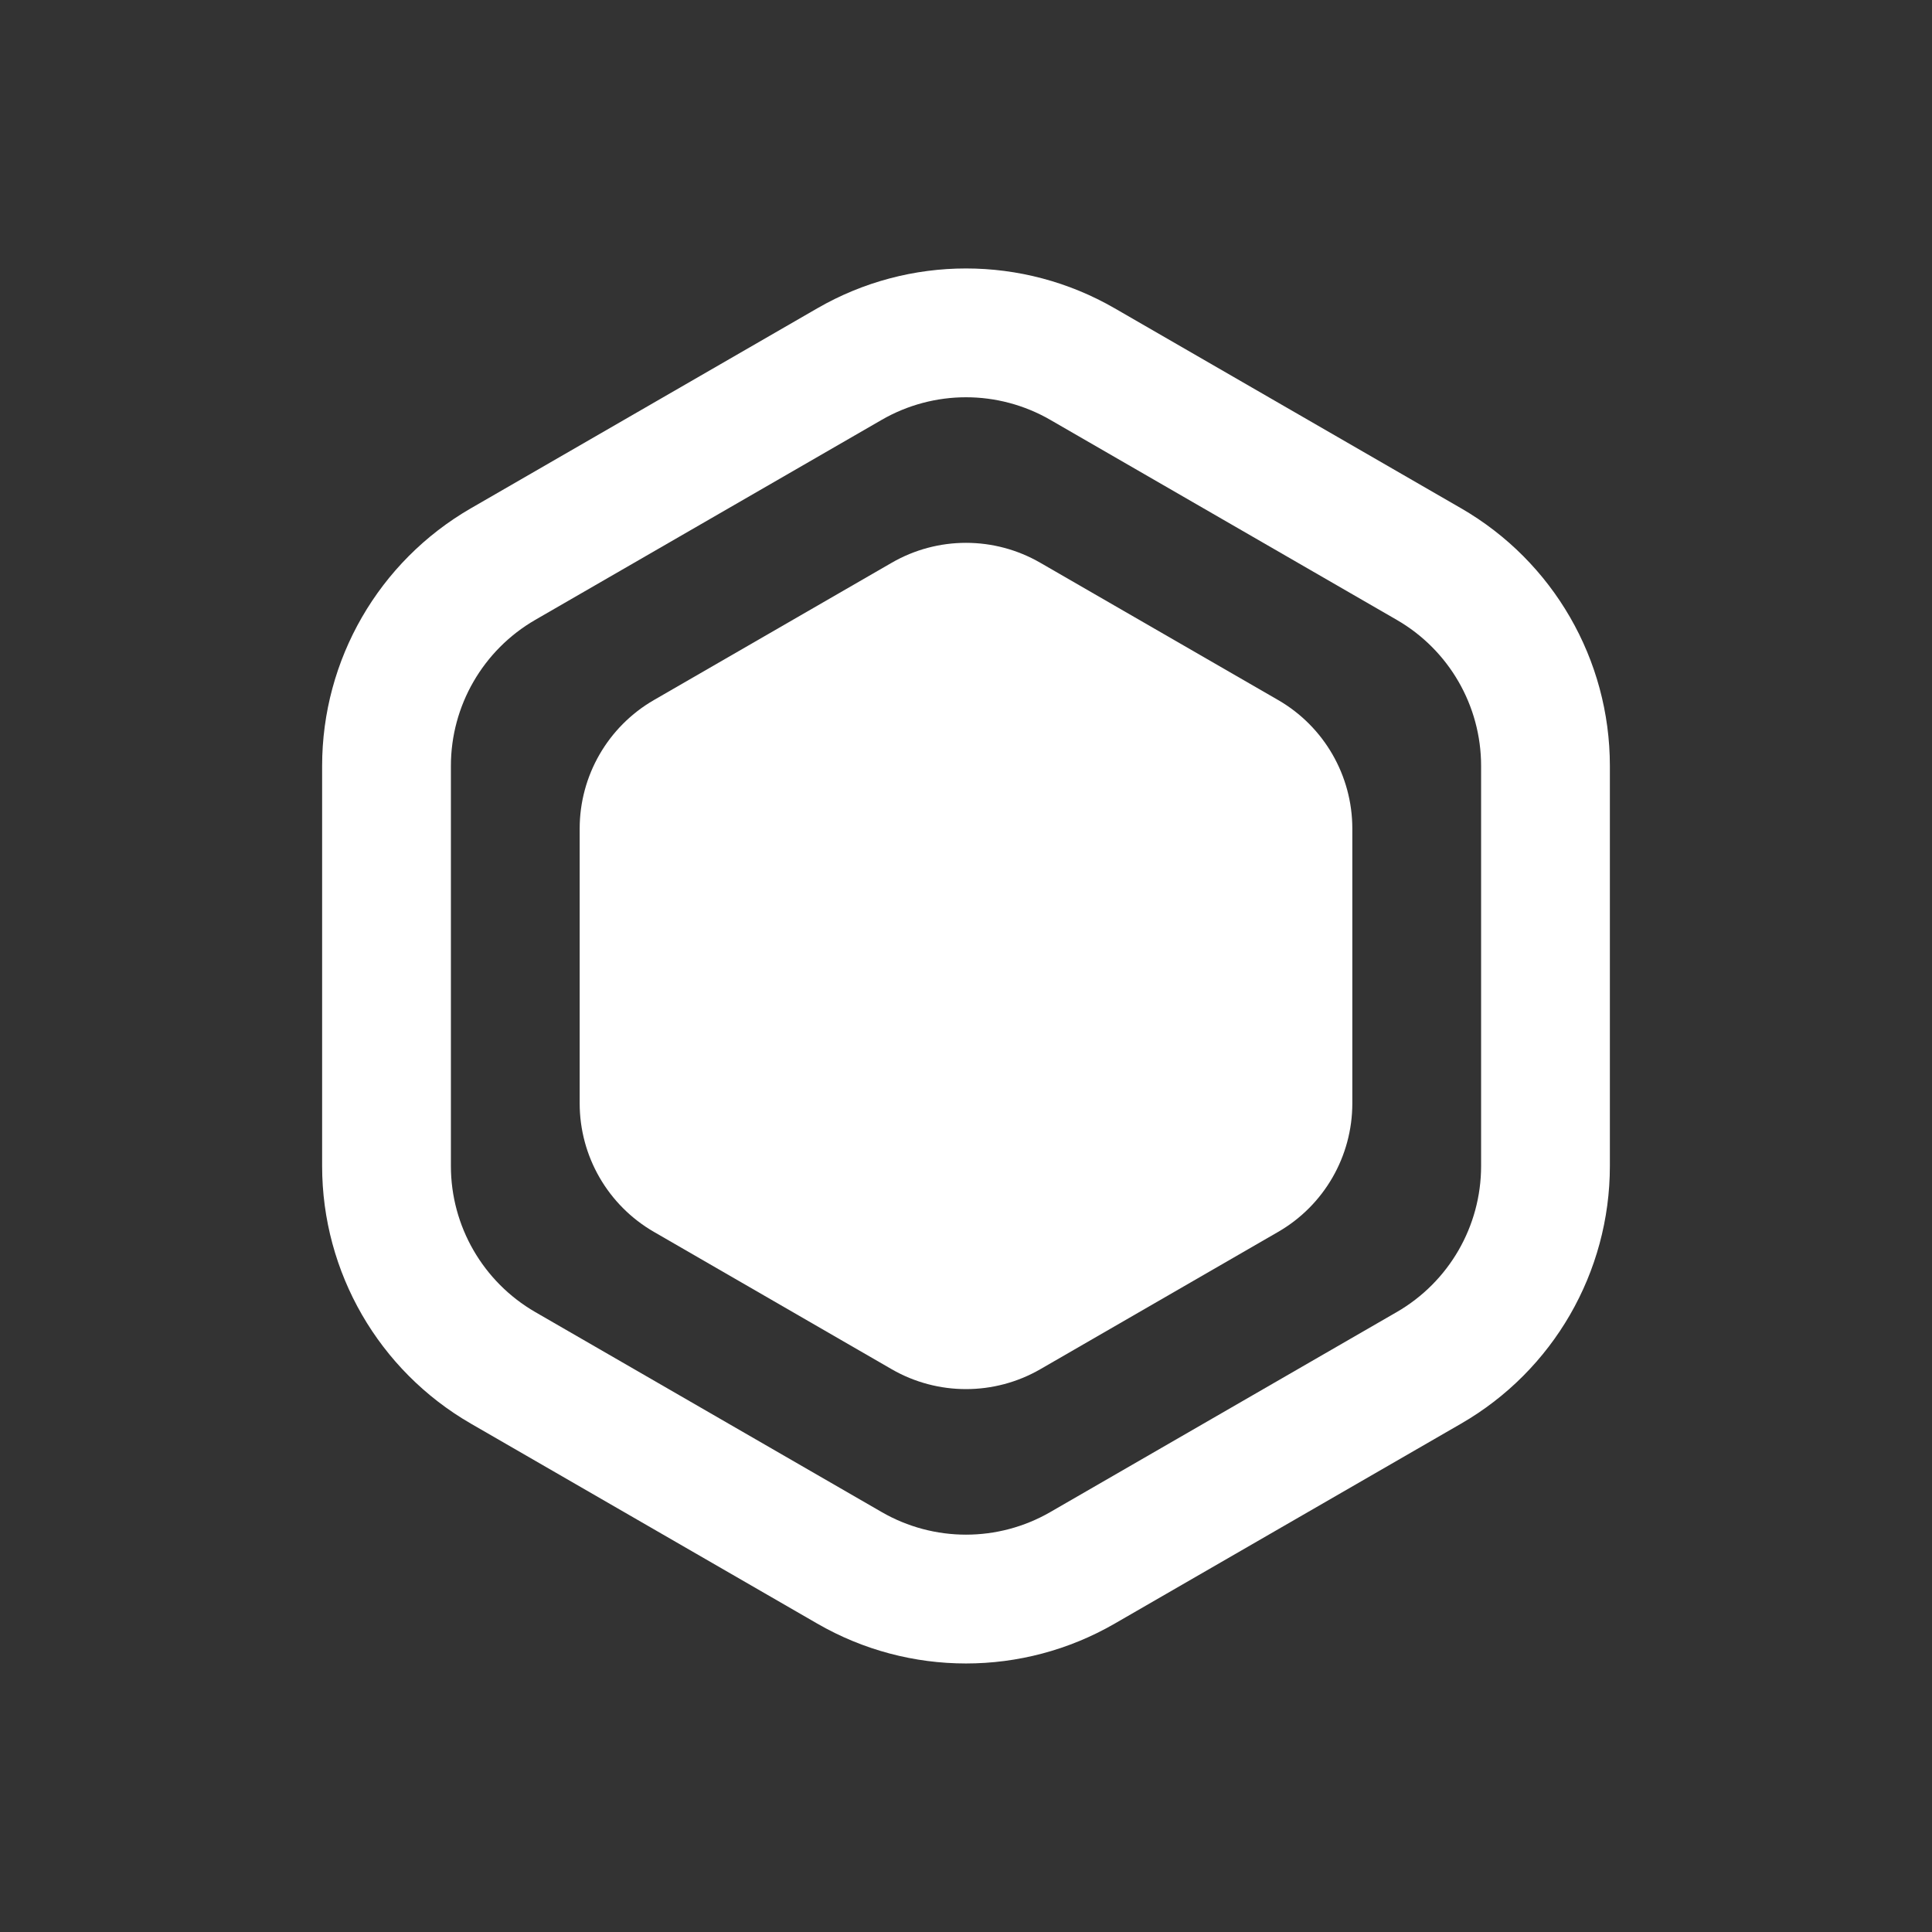 <svg width="26" height="26" viewBox="0 0 26 26" fill="none" xmlns="http://www.w3.org/2000/svg">
	<rect x="0" y="0" width="26" height="26" fill="#333333" stroke="none"/>
	<path d="M13.999 7.573C13.381 7.216 12.619 7.216 12.001 7.573L8.8 9.421C8.182 9.778 7.801 10.438 7.801 11.151V14.848C7.801 15.562 8.182 16.221 8.8 16.578L12.001 18.427C12.619 18.783 13.381 18.783 13.999 18.427L17.201 16.578C17.819 16.221 18.199 15.562 18.199 14.848V11.151C18.199 10.438 17.819 9.778 17.201 9.421L13.999 7.573Z" fill="white"/>
	<path fill-rule="evenodd" clip-rule="evenodd" d="M10.999 4.149C12.237 3.434 13.763 3.434 15.001 4.149L19.664 6.841C20.902 7.556 21.665 8.877 21.665 10.307V15.692C21.665 17.122 20.902 18.443 19.664 19.158L15.001 21.85C13.763 22.565 12.237 22.565 10.999 21.85L6.336 19.158C5.098 18.443 4.335 17.122 4.335 15.692V10.307C4.335 8.877 5.098 7.556 6.336 6.841L10.999 4.149ZM14.134 5.65L18.797 8.342C19.5 8.748 19.932 9.497 19.932 10.307V15.692C19.932 16.502 19.5 17.251 18.797 17.657L14.134 20.349C13.432 20.754 12.568 20.754 11.866 20.349L7.203 17.657C6.501 17.251 6.068 16.502 6.068 15.692V10.307C6.068 9.497 6.501 8.748 7.203 8.342L11.866 5.65C12.568 5.245 13.432 5.245 14.134 5.65Z" fill="white"/>
</svg>
